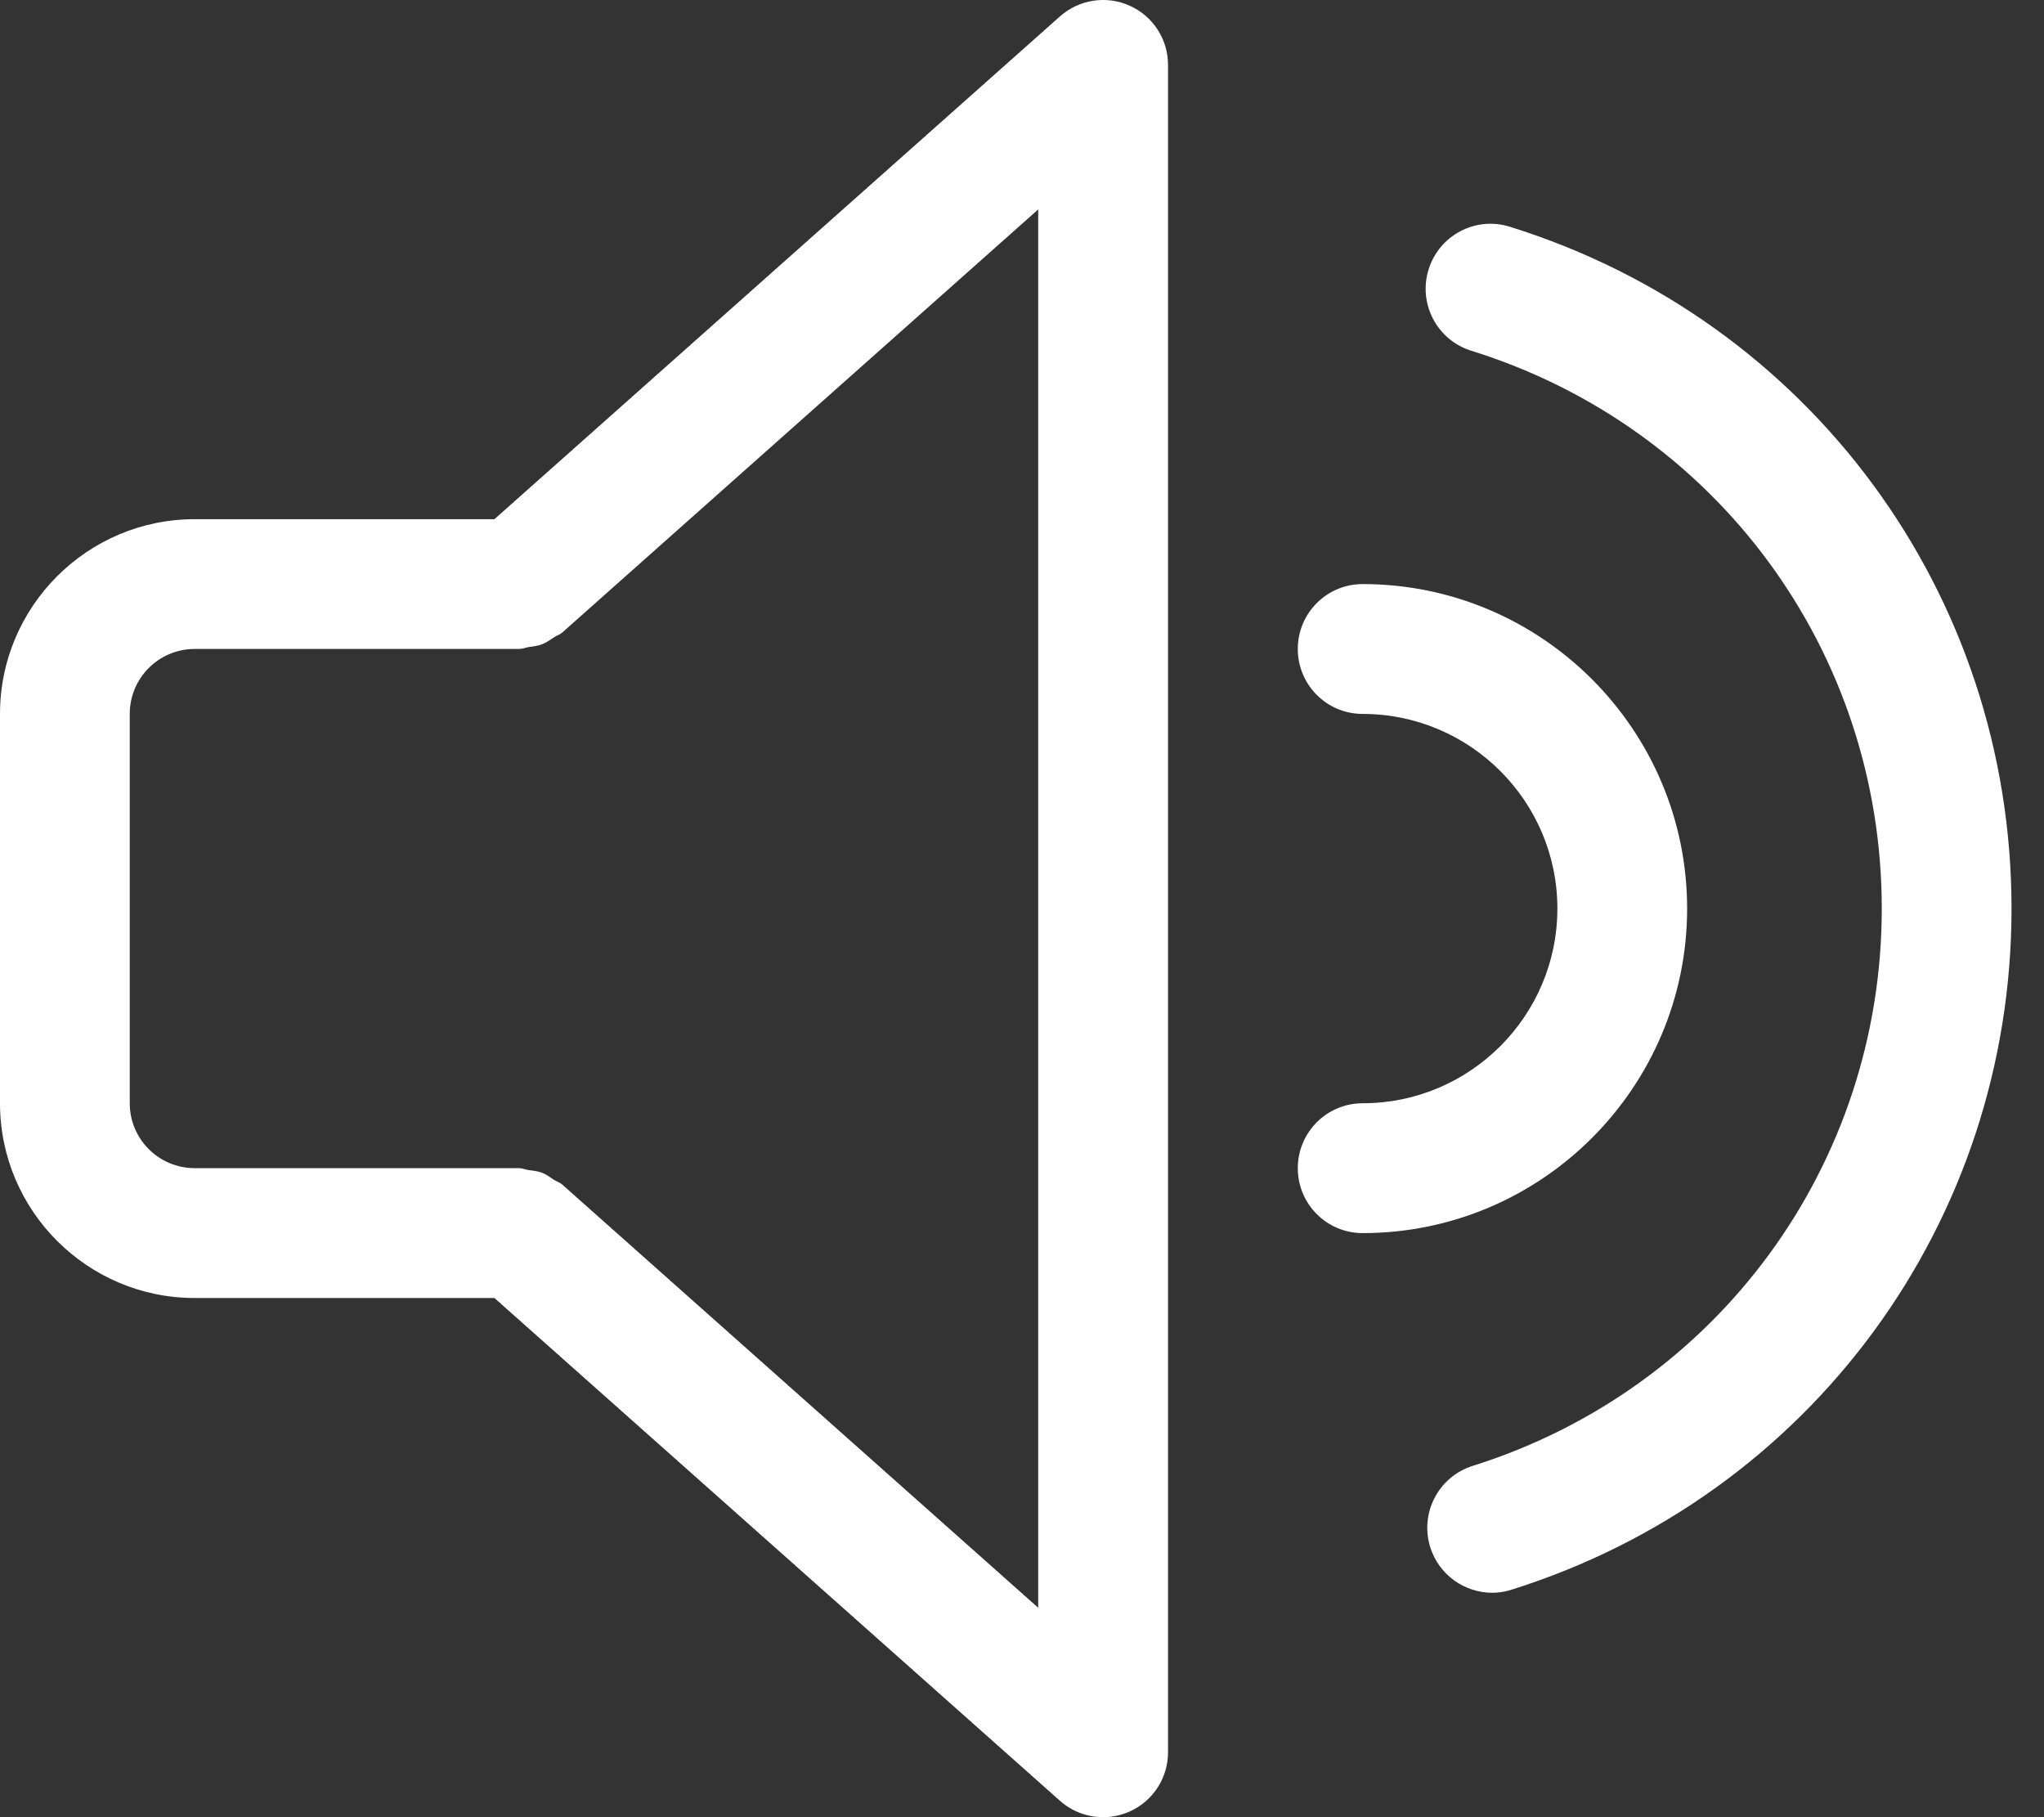 <?xml version="1.0" encoding="UTF-8"?>
<svg width="27px" height="24px" viewBox="0 0 27 24" version="1.1" xmlns="http://www.w3.org/2000/svg" xmlns:xlink="http://www.w3.org/1999/xlink">
    <rect x="0" y="0" width="27" height="24" fill="#333333" stroke="none"/>
    <!-- Generator: Sketch 61.2 (89653) - https://sketch.com -->
    <title>sound on</title>
    <desc>Created with Sketch.</desc>
    <g id="Final" stroke="none" stroke-width="1" fill="none" fill-rule="evenodd">
        <g id="Résonne-HD-final" transform="translate(-1365, -41)" fill="#FFFFFF">
            <g id="content" transform="translate(-32, 0)">
                <g id="menu" transform="translate(32, 0)">
                    <g id="son" transform="translate(1365, 41)">
                        <path d="M13.714,21.234 L7.426,15.644 C7.395,15.616 7.355,15.606 7.32,15.584 C7.268,15.548 7.219,15.512 7.161,15.489 C7.1,15.466 7.038,15.461 6.975,15.452 C6.935,15.446 6.899,15.428 6.857,15.428 L2.571,15.428 C2.098,15.428 1.714,15.044 1.714,14.571 L1.714,9.428 C1.714,8.956 2.098,8.571 2.571,8.571 L6.857,8.571 C6.904,8.571 6.945,8.552 6.988,8.545 C7.047,8.536 7.102,8.531 7.158,8.51 C7.219,8.487 7.269,8.45 7.323,8.414 C7.357,8.392 7.395,8.382 7.426,8.355 L13.714,2.766 L13.714,21.234 Z M14.002,0.216 C14.255,-0.008 14.616,-0.063 14.922,0.075 C15.231,0.213 15.429,0.519 15.429,0.857 L15.429,0.857 L15.429,23.143 C15.429,23.481 15.231,23.787 14.922,23.925 C14.81,23.975 14.691,24 14.572,24 C14.366,24 14.162,23.926 14.002,23.784 L14.002,23.784 L6.531,17.143 L2.571,17.143 C1.154,17.143 7.99360578e-14,15.989 7.99360578e-14,14.571 L7.99360578e-14,14.571 L7.99360578e-14,9.428 C7.99360578e-14,8.011 1.154,6.857 2.571,6.857 L2.571,6.857 L6.531,6.857 Z M18.871,3.558 C19.012,3.107 19.49,2.852 19.945,2.995 C23.908,4.23 26.571,7.849 26.571,12 C26.571,16.138 23.918,19.753 19.968,20.995 C19.883,21.023 19.796,21.036 19.712,21.036 C19.346,21.036 19.009,20.801 18.893,20.436 C18.751,19.984 19.002,19.502 19.454,19.36 C22.686,18.343 24.857,15.386 24.857,12 C24.857,8.604 22.677,5.642 19.434,4.632 C18.982,4.491 18.73,4.011 18.871,3.558 Z M18,7.714 C20.363,7.714 22.286,9.637 22.286,12 C22.286,14.363 20.363,16.286 18,16.286 C17.526,16.286 17.143,15.902 17.143,15.429 C17.143,14.955 17.526,14.571 18,14.571 C19.418,14.571 20.572,13.418 20.572,12 C20.572,10.582 19.418,9.429 18,9.429 C17.526,9.429 17.143,9.045 17.143,8.571 C17.143,8.098 17.526,7.714 18,7.714 Z" id="sound-on"></path>
                    </g>
                </g>
            </g>
        </g>
    </g>
</svg>